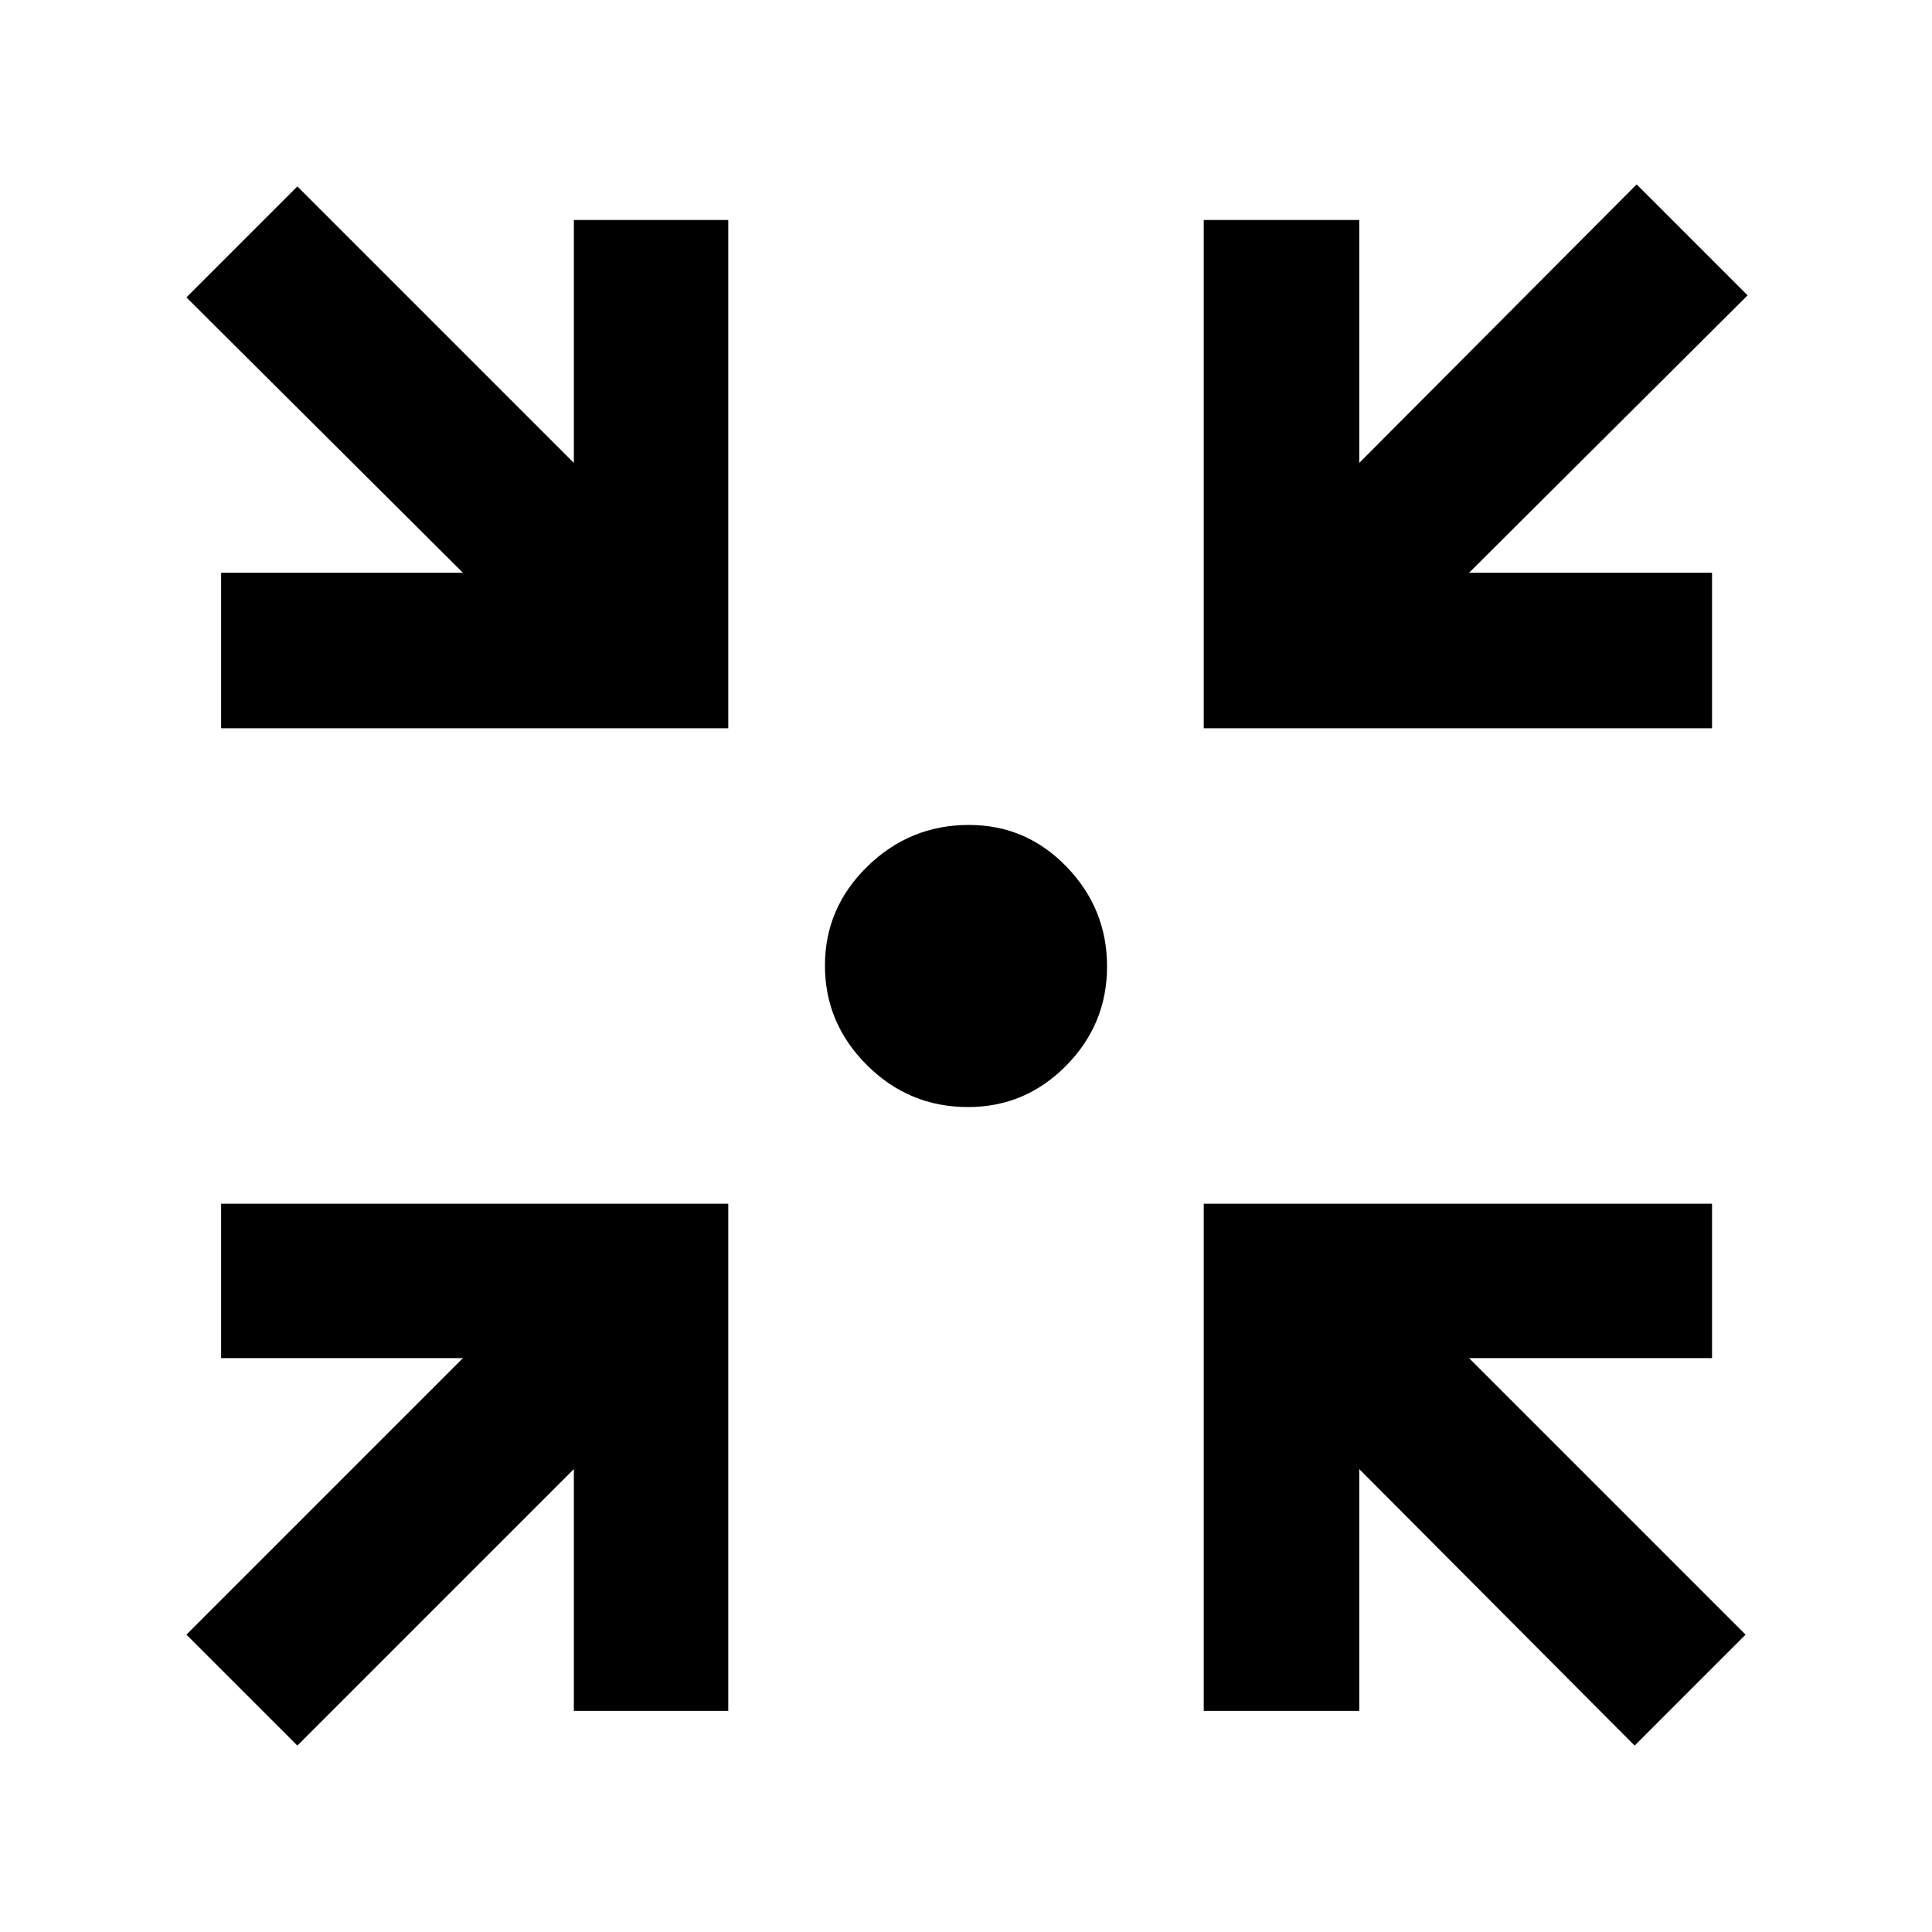 <svg xmlns="http://www.w3.org/2000/svg" height="48" viewBox="0 -960 960 960" width="48"><path d="m147.76-92.63-55.13-55.13 137.39-137.39H109.87v-76.72h252v252h-76.72v-120.15L147.76-92.63Zm664.48 0L675.41-230.02v120.15h-77.28v-252H850.7v76.72H729.98l137.39 137.39-55.13 55.13Zm-702.37-505.5v-77.28h120.15L92.63-812.24l55.13-55.13 137.39 137.39V-850.7h76.72v252.57h-252Zm488.26 0V-850.7h77.28v120.72l137.83-138.39 55.13 55.13-138.39 137.83H850.7v77.28H598.13ZM481.01-409.91q-29.32 0-50.21-20.82-20.89-20.81-20.89-49.49 0-28.68 21.11-49.27 21.11-20.6 50.43-20.6 28.5 0 48.57 20.82 20.07 20.81 20.07 49.49 0 28.68-20.29 49.27-20.3 20.6-48.79 20.6Z"/></svg>